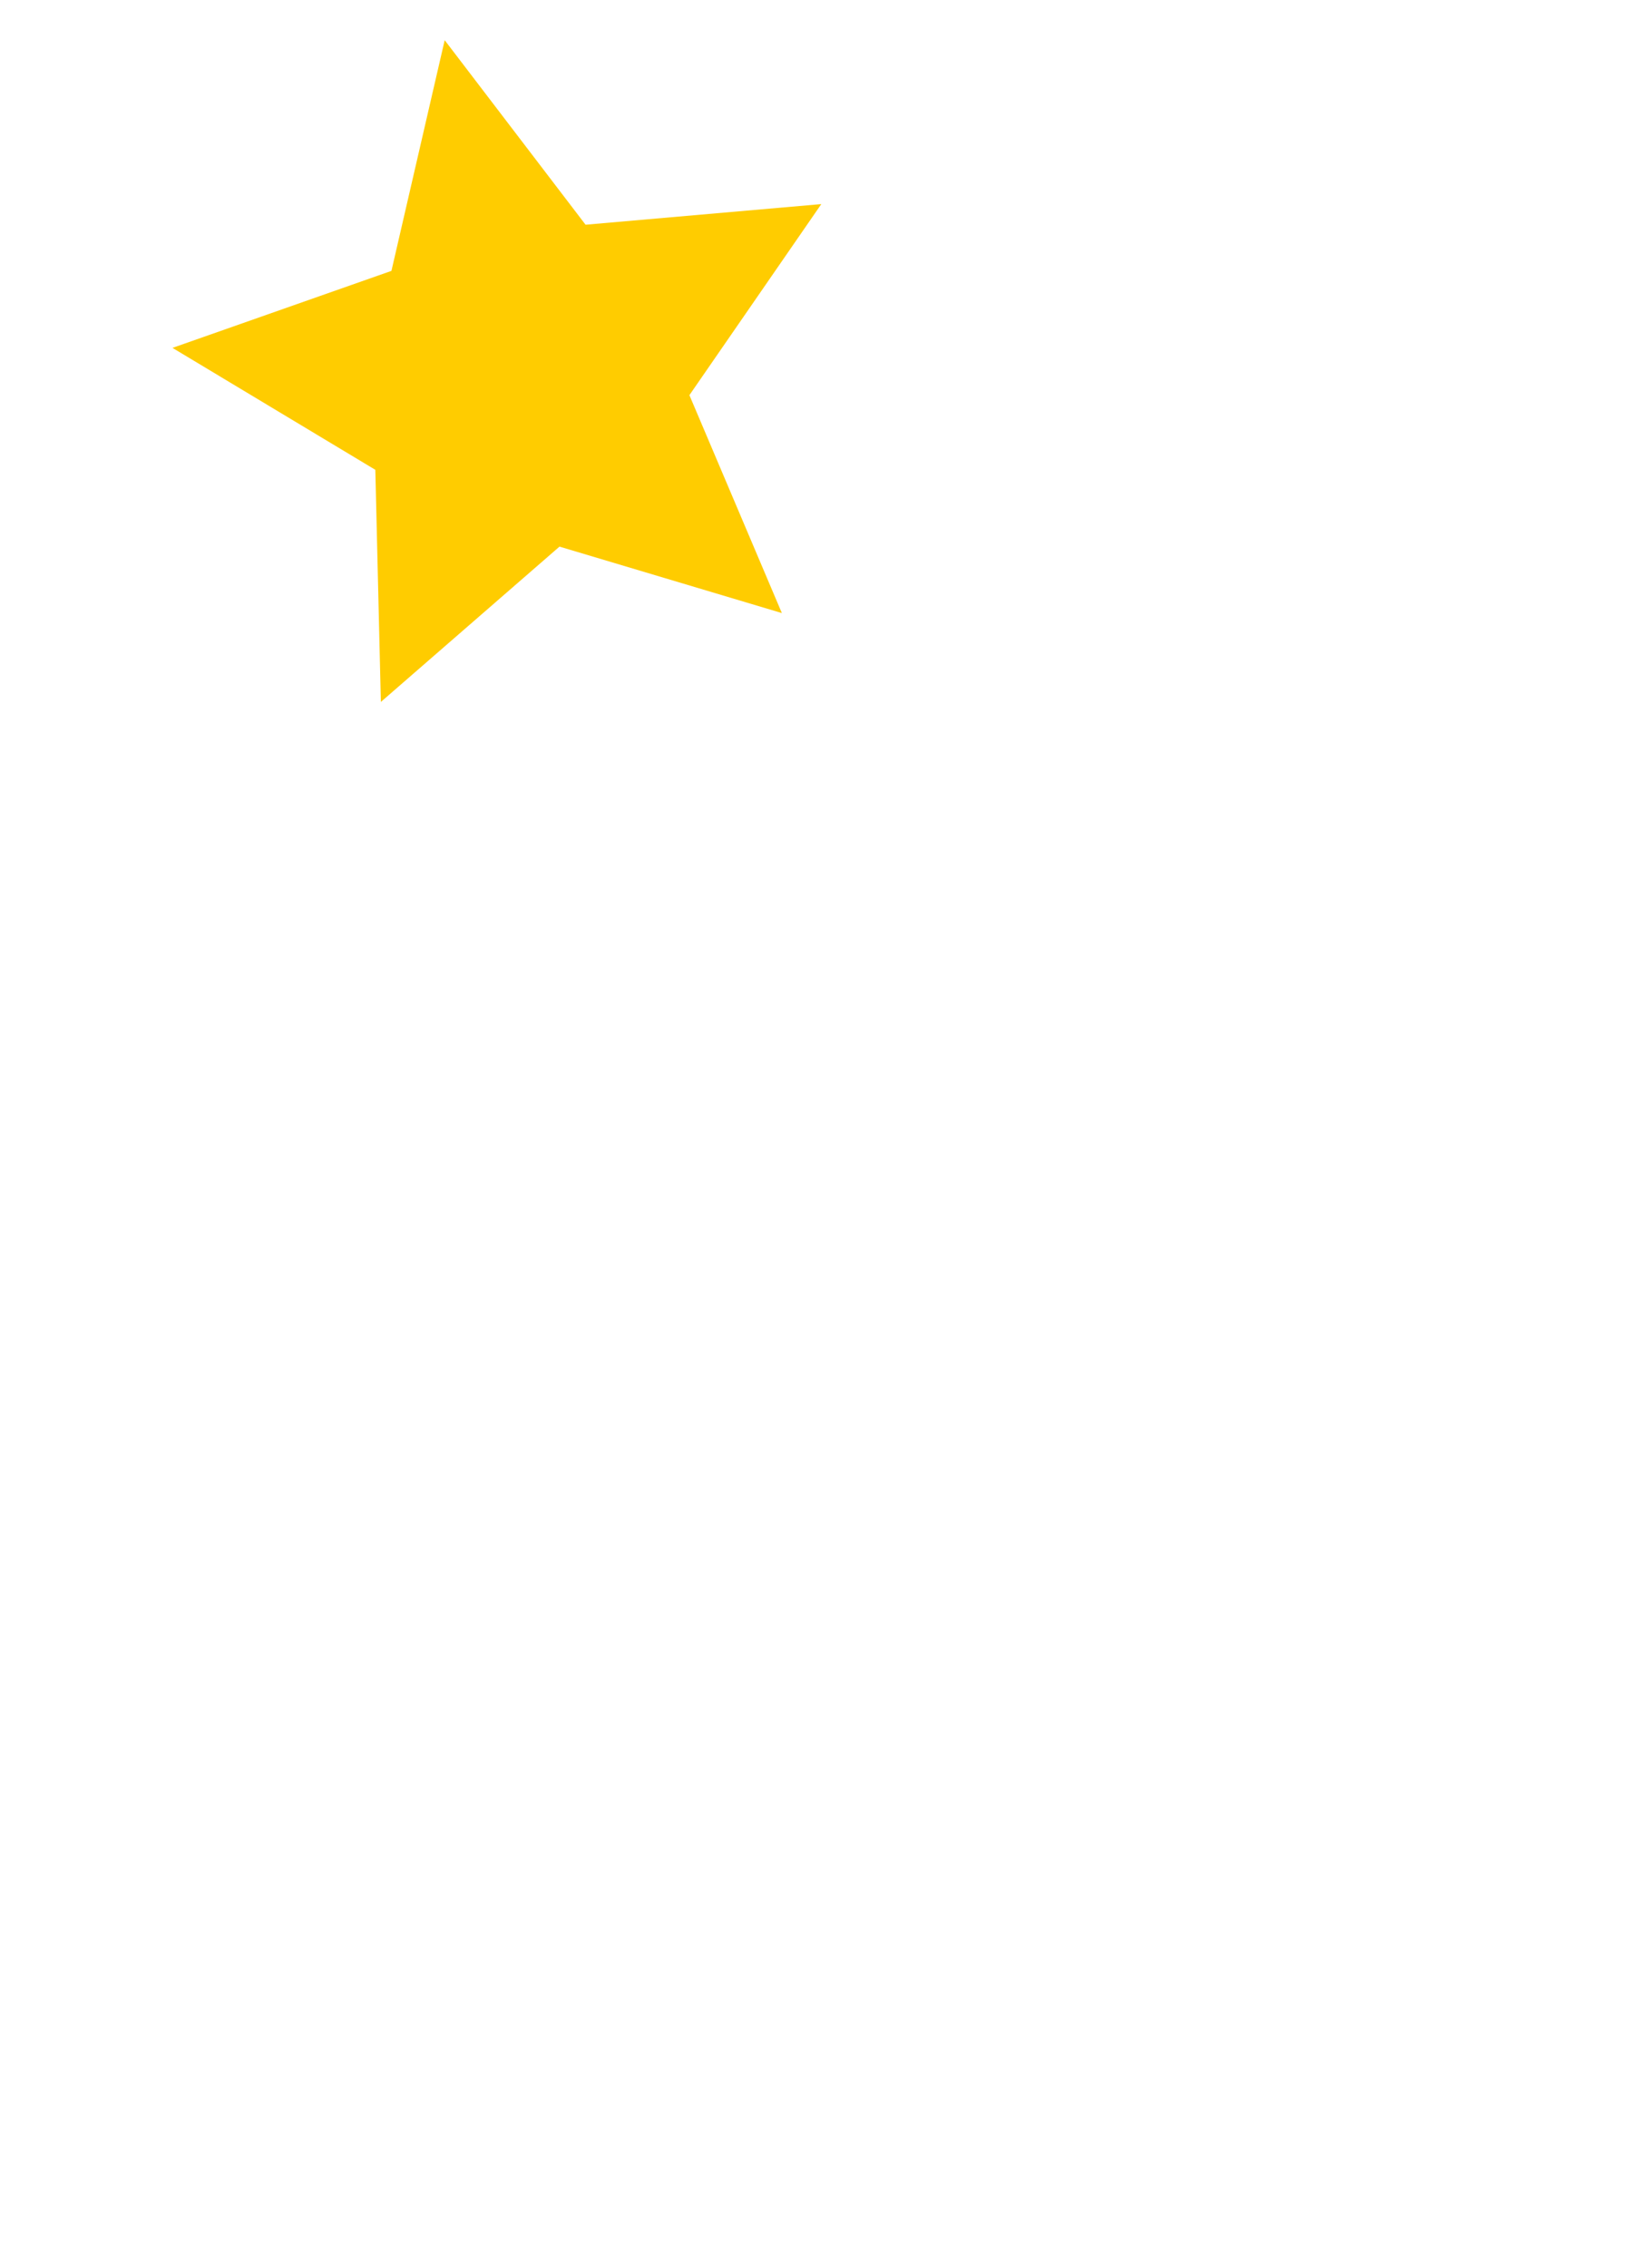 <?xml version="1.0" encoding="UTF-8" standalone="no"?>
<!-- Created with Inkscape (http://www.inkscape.org/) -->

<svg
   width="210mm"
   height="288.5mm"
   viewBox="0 0 210 288.5"
   version="1.1"
   id="svg5"
   inkscape:export-filename="Star.svg"
   inkscape:export-xdpi="96.099998"
   inkscape:export-ydpi="96.099998"
   xmlns:inkscape="http://www.inkscape.org/namespaces/inkscape"
   xmlns:sodipodi="http://sodipodi.sourceforge.net/DTD/sodipodi-0.dtd"
   xmlns="http://www.w3.org/2000/svg"
   xmlns:svg="http://www.w3.org/2000/svg">
  <sodipodi:namedview
     id="namedview7"
     pagecolor="#ffffff"
     bordercolor="#000000"
     borderopacity="0.25"
     inkscape:showpageshadow="2"
     inkscape:pageopacity="0.0"
     inkscape:pagecheckerboard="0"
     inkscape:deskcolor="#d1d1d1"
     inkscape:document-units="mm"
     showgrid="false" />
  <defs
     id="defs2" />
  <g
     inkscape:label="Layer 1"
     inkscape:groupmode="layer"
     id="layer1"
     transform="translate(0,-8.5)">
    <path
       sodipodi:type="star"
       style="fill:#ffcc00;stroke-width:0.265"
       id="path111"
       inkscape:flatsided="false"
       sodipodi:sides="5"
       sodipodi:cx="66.212631"
       sodipodi:cy="57.027061"
       sodipodi:r1="44.466141"
       sodipodi:r2="21.600565"
       sodipodi:arg1="0.72449795"
       sodipodi:arg2="1.3374888"
       inkscape:rounded="0"
       inkscape:randomized="0"
       d="M 99.51,86.497 71.207,78.042 48.474,97.802 47.769,68.271 21.952,52.757 49.82,42.961 56.596,13.613 74.525,37.09 104.53,34.466 87.743,58.772 Z"
       inkscape:transform-center-x="-0.28013123"
       inkscape:transform-center-y="-4.1430483" />
  </g>
</svg>

